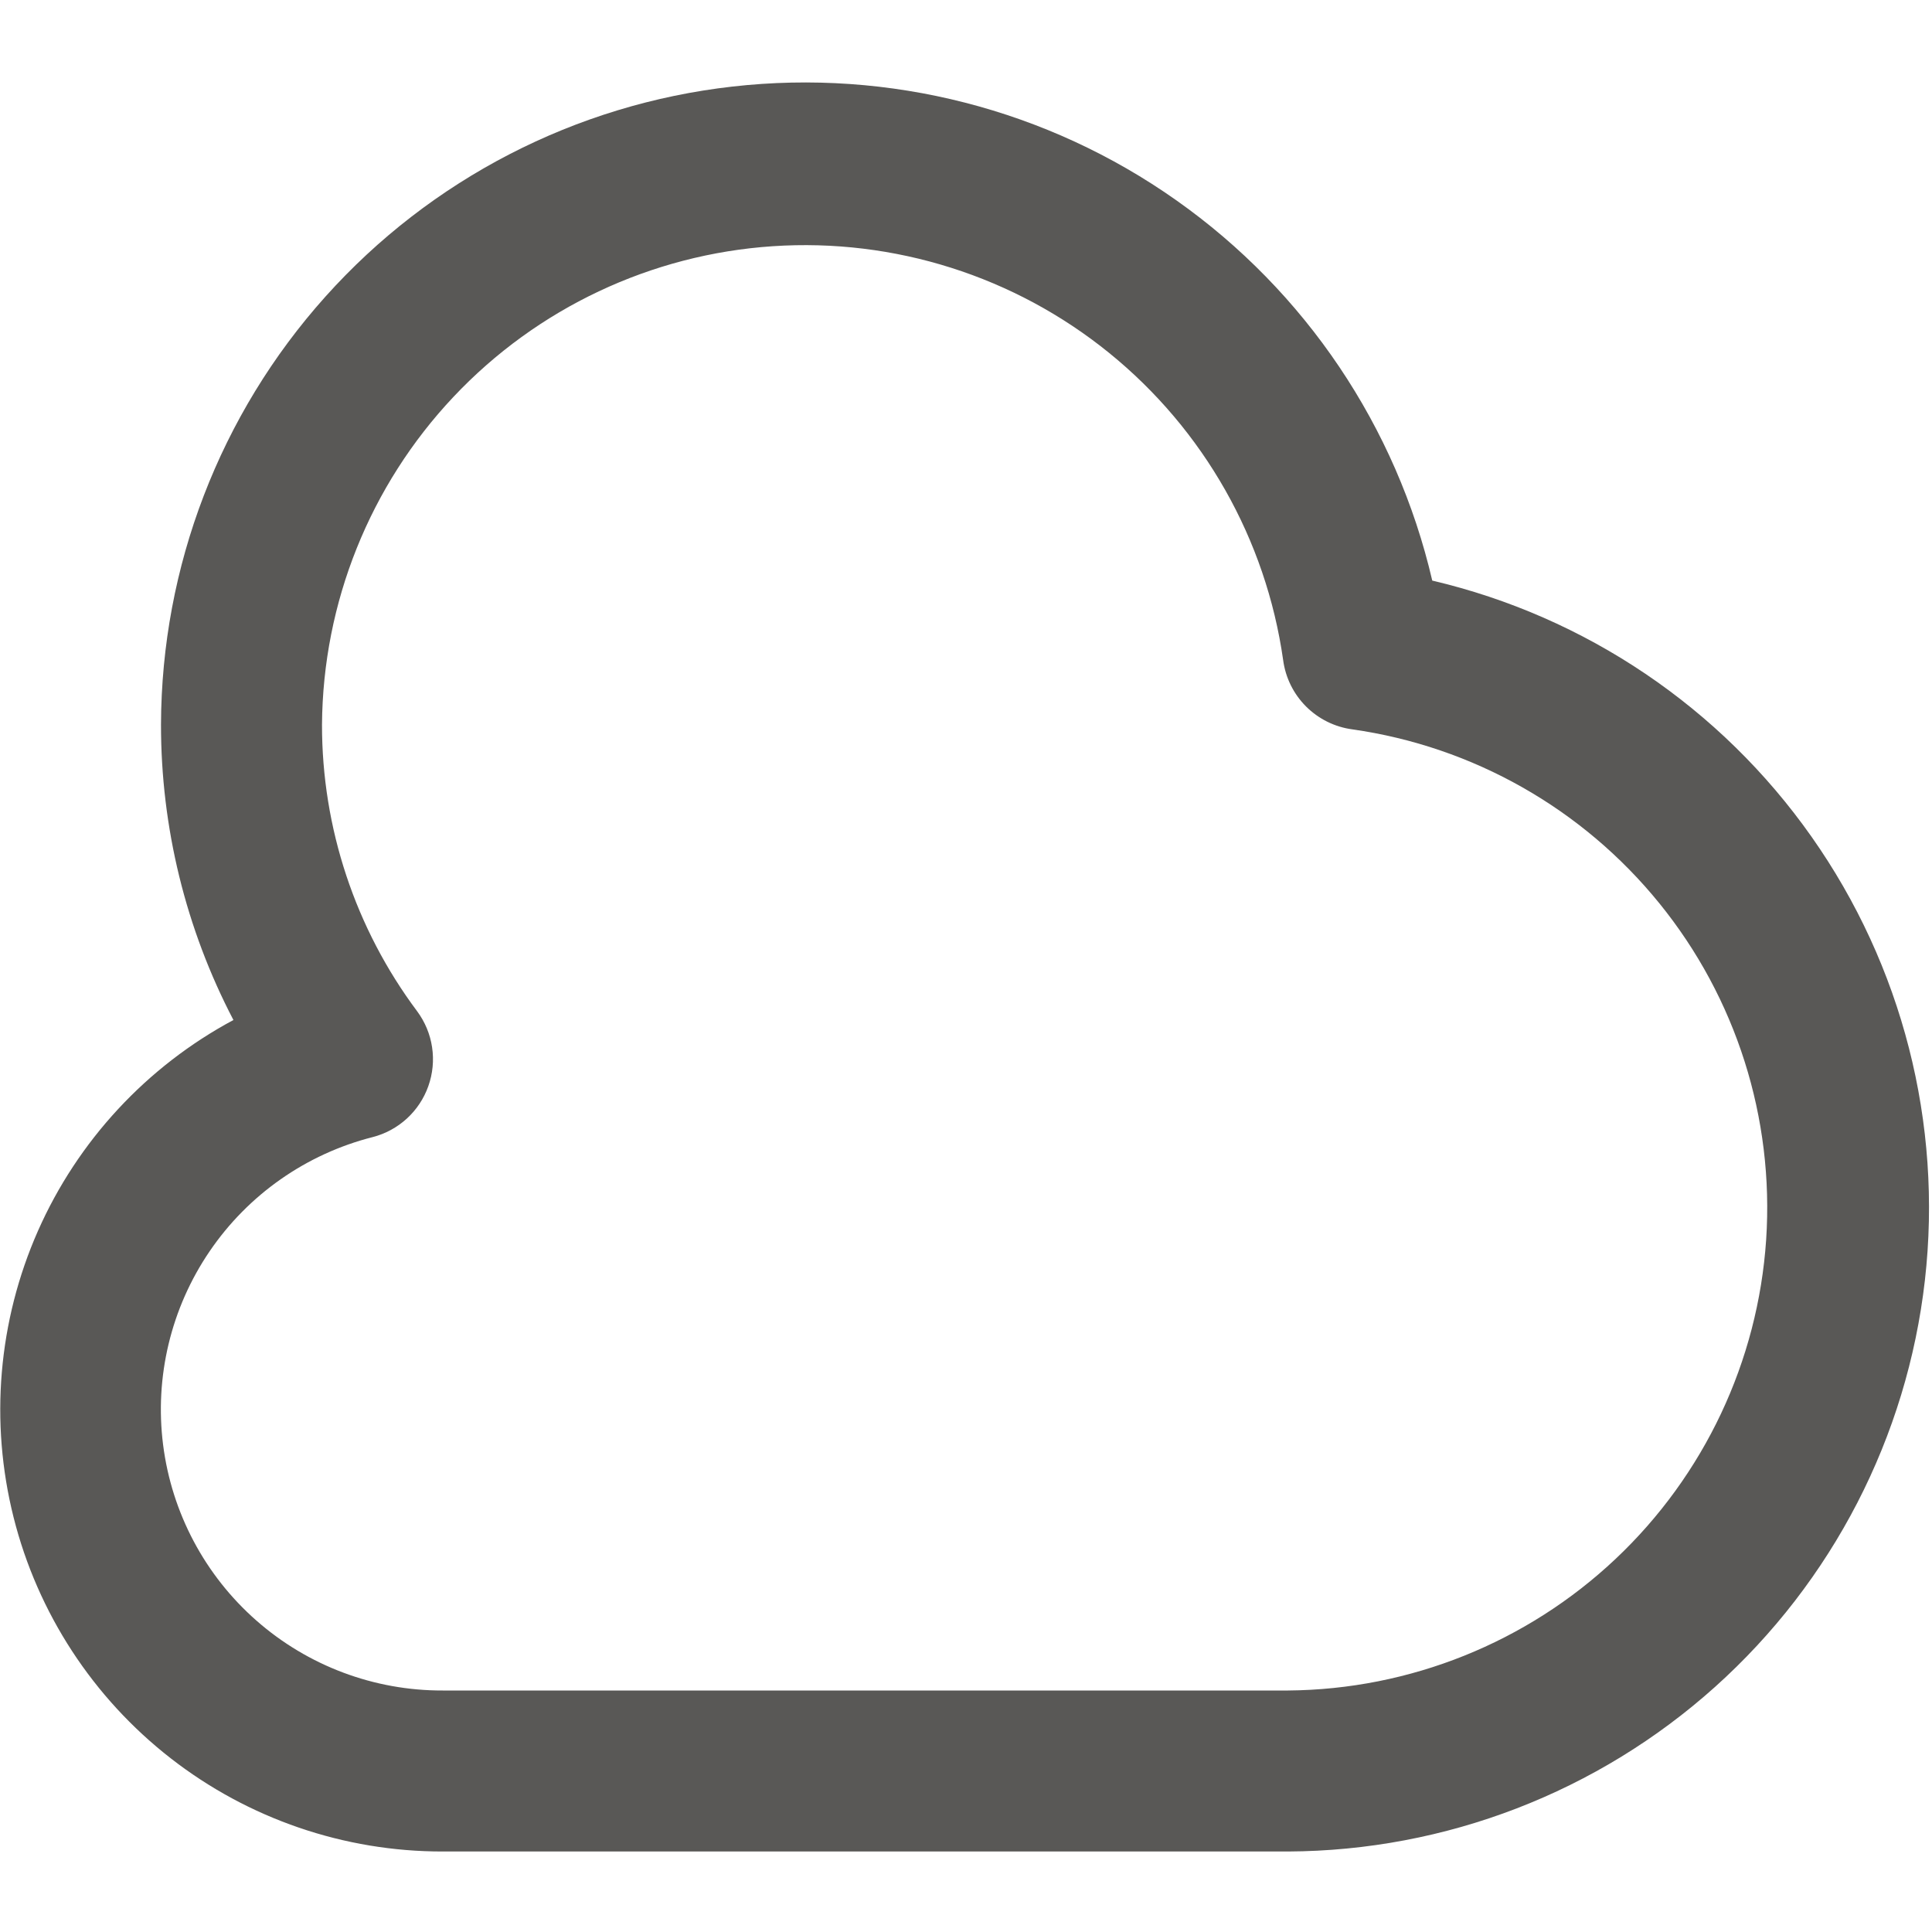 <svg width="45" height="45" viewBox="0 0 45 45" fill="none" xmlns="http://www.w3.org/2000/svg">
<path d="M33.36 13.523C32.527 9.94 30.406 6.788 27.401 4.667C24.397 2.545 20.717 1.602 17.062 2.016C13.408 2.429 10.032 4.172 7.578 6.911C5.123 9.651 3.761 13.197 3.75 16.875C3.748 19.272 4.327 21.634 5.437 23.758C3.415 24.842 1.812 26.571 0.884 28.67C-0.043 30.769 -0.243 33.118 0.317 35.344C0.877 37.57 2.165 39.544 3.976 40.954C5.787 42.364 8.017 43.128 10.312 43.125H30C33.673 43.108 37.213 41.744 39.947 39.291C42.681 36.838 44.42 33.467 44.835 29.817C45.249 26.167 44.309 22.492 42.194 19.489C40.08 16.485 36.936 14.362 33.36 13.523ZM30 39.375H10.312C8.716 39.38 7.172 38.801 5.973 37.747C4.773 36.693 4 35.237 3.799 33.653C3.598 32.069 3.983 30.466 4.882 29.146C5.78 27.826 7.13 26.88 8.677 26.486C8.975 26.41 9.249 26.261 9.476 26.054C9.703 25.846 9.875 25.586 9.977 25.297C10.08 25.007 10.11 24.696 10.064 24.392C10.019 24.089 9.899 23.801 9.716 23.554C8.275 21.626 7.497 19.282 7.5 16.875C7.521 14.036 8.615 11.31 10.562 9.244C12.509 7.178 15.165 5.925 17.997 5.735C20.83 5.545 23.63 6.433 25.835 8.221C28.04 10.009 29.488 12.565 29.887 15.375C29.941 15.783 30.128 16.162 30.419 16.454C30.71 16.745 31.088 16.933 31.496 16.988C34.306 17.387 36.862 18.835 38.65 21.04C40.438 23.244 41.326 26.043 41.137 28.876C40.947 31.708 39.694 34.364 37.629 36.311C35.564 38.258 32.838 39.353 30 39.375Z" fill="#595856"/>
</svg>
